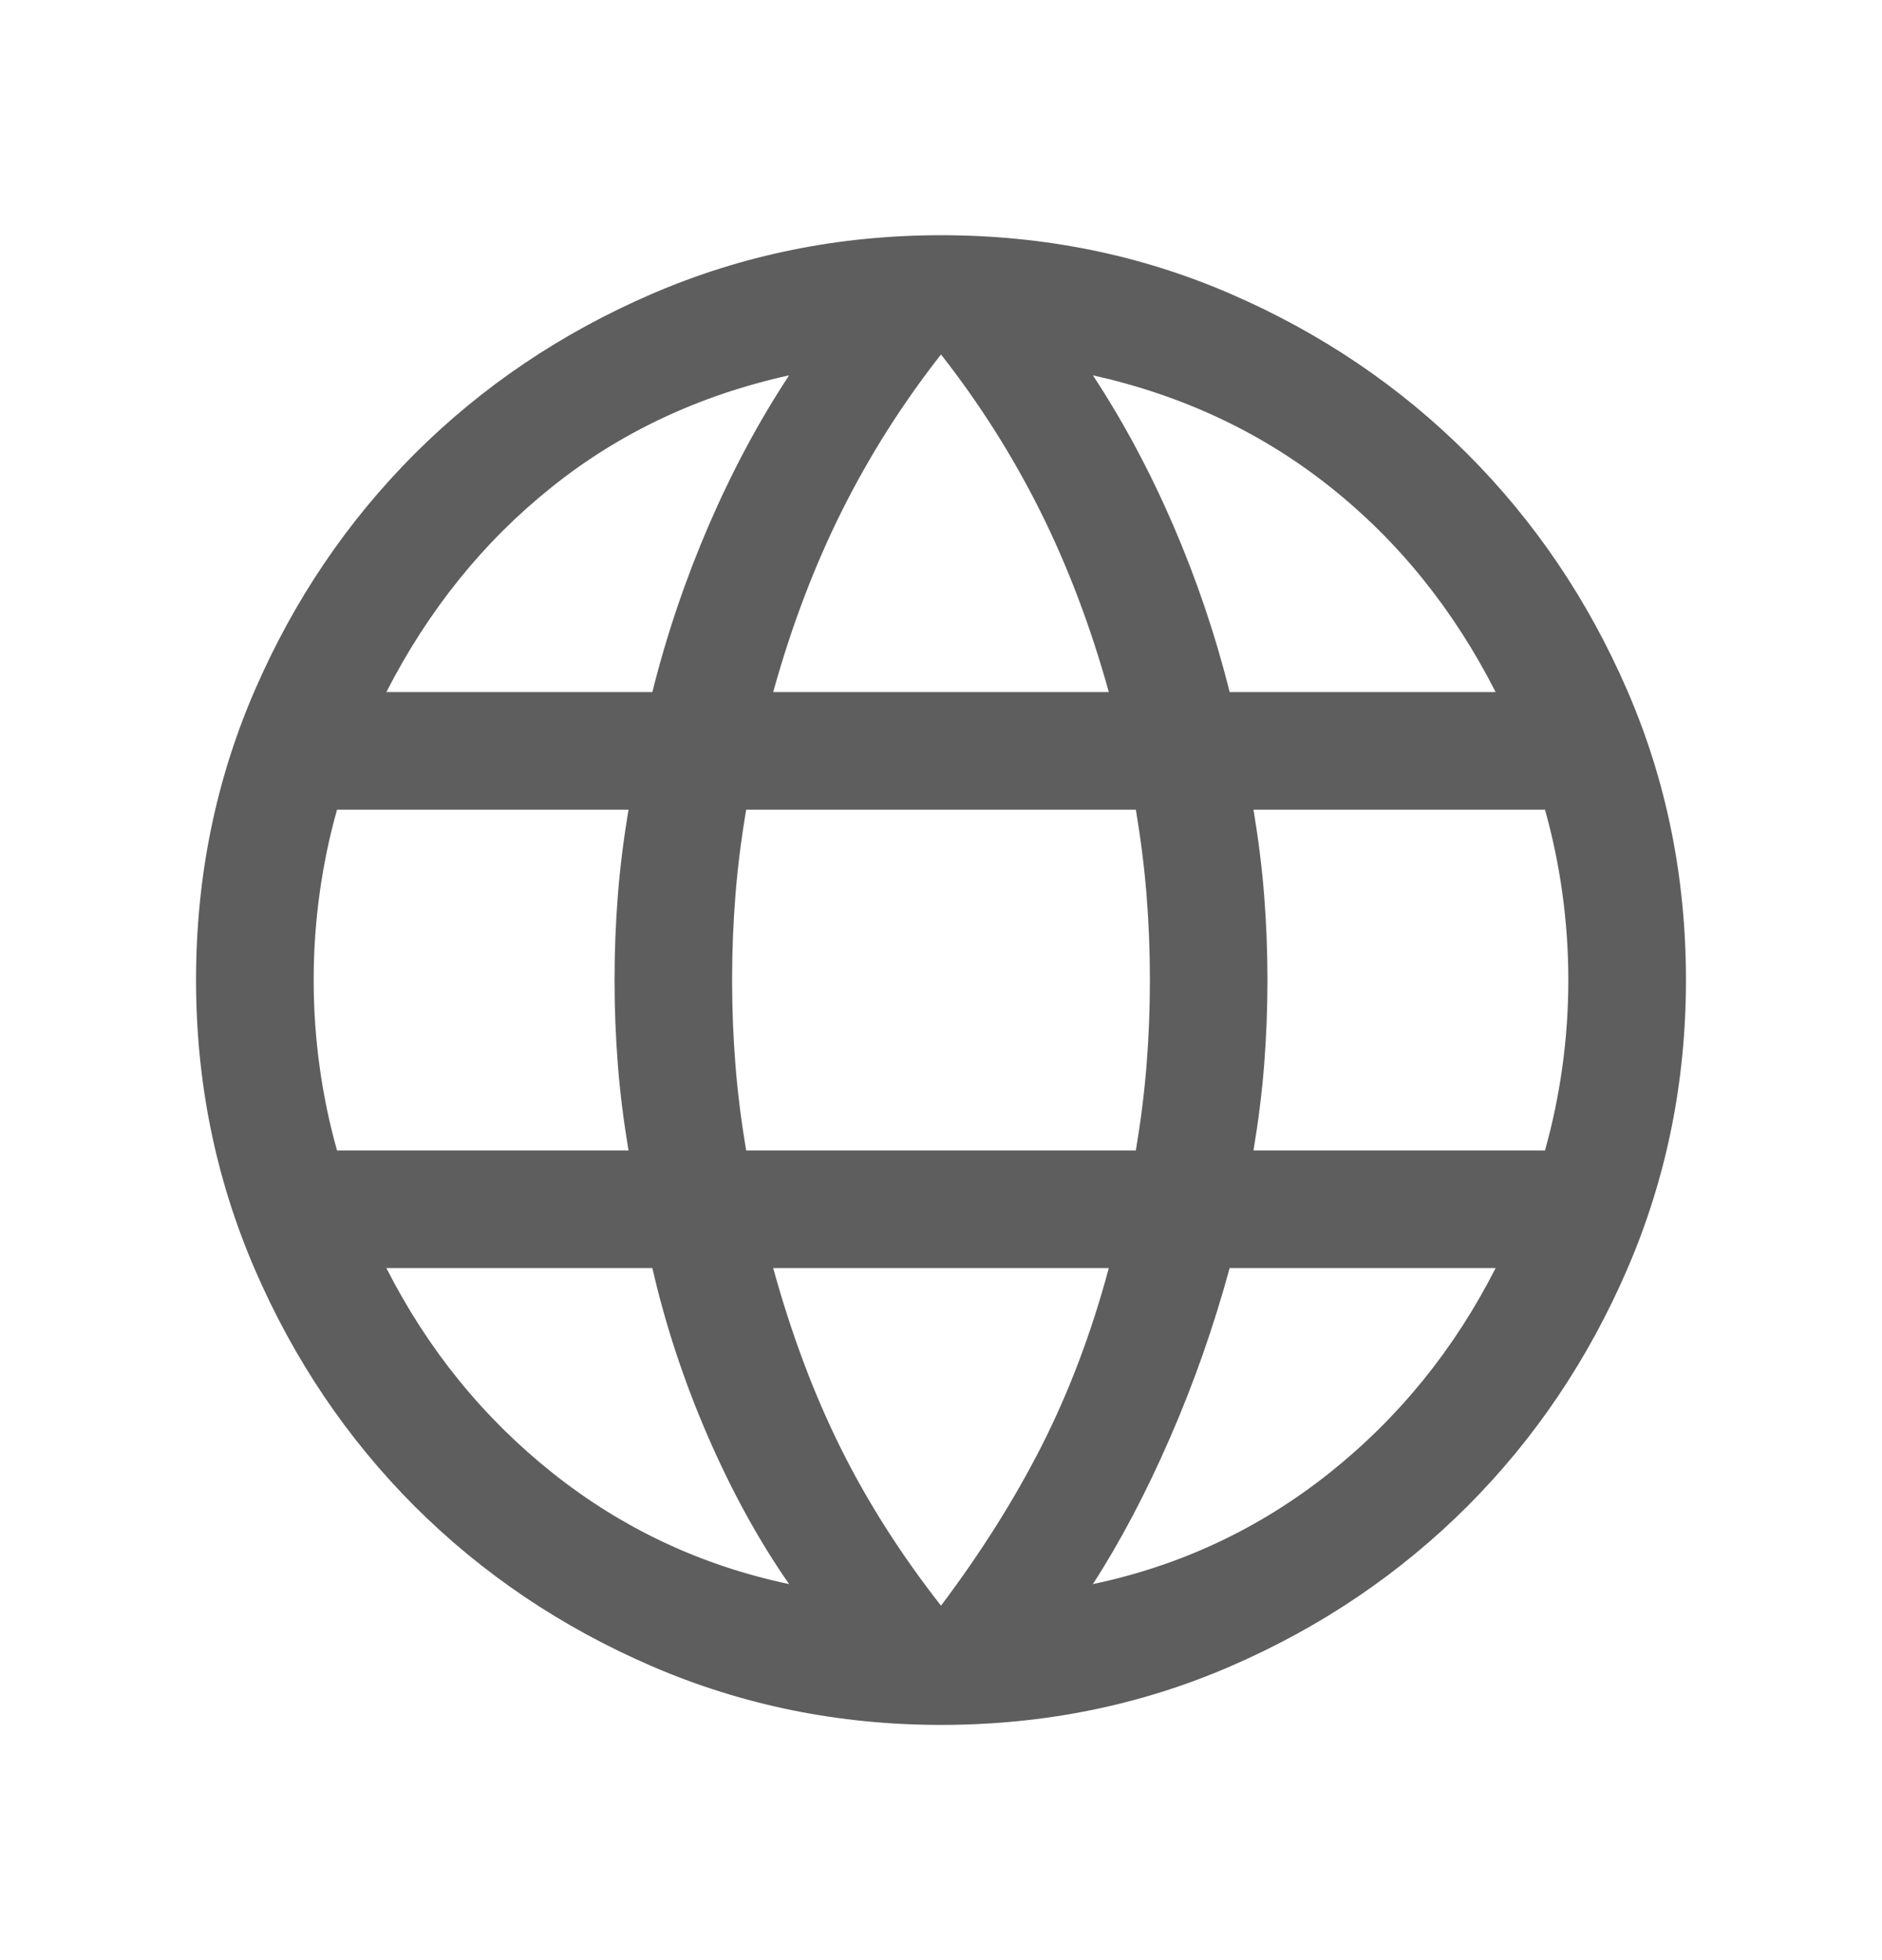 <svg width="24" height="25" viewBox="0 0 24 25" fill="none" xmlns="http://www.w3.org/2000/svg">
<path d="M12 22C10.697 22 9.468 21.75 8.312 21.251C7.157 20.752 6.149 20.072 5.288 19.212C4.428 18.351 3.748 17.343 3.249 16.188C2.75 15.032 2.5 13.803 2.5 12.5C2.5 11.187 2.75 9.955 3.249 8.805C3.748 7.654 4.428 6.649 5.288 5.788C6.149 4.928 7.157 4.248 8.312 3.749C9.468 3.25 10.697 3 12 3C13.313 3 14.545 3.25 15.695 3.749C16.846 4.248 17.851 4.928 18.712 5.788C19.572 6.649 20.252 7.654 20.751 8.805C21.25 9.955 21.5 11.187 21.5 12.5C21.5 13.803 21.25 15.032 20.751 16.188C20.252 17.343 19.572 18.351 18.712 19.212C17.851 20.072 16.846 20.752 15.695 21.251C14.545 21.75 13.313 22 12 22ZM12 20.479C12.51 19.802 12.94 19.119 13.289 18.431C13.637 17.742 13.921 16.99 14.14 16.173H9.86C10.092 17.015 10.379 17.781 10.721 18.469C11.063 19.158 11.49 19.828 12 20.479ZM10.063 20.204C9.68 19.654 9.336 19.029 9.031 18.328C8.726 17.627 8.488 16.909 8.319 16.173H4.927C5.455 17.212 6.163 18.084 7.052 18.791C7.941 19.497 8.944 19.968 10.063 20.204ZM13.937 20.204C15.056 19.968 16.059 19.497 16.948 18.791C17.837 18.084 18.545 17.212 19.073 16.173H15.681C15.479 16.915 15.226 17.637 14.921 18.337C14.616 19.038 14.288 19.66 13.937 20.204ZM4.298 14.673H8.015C7.953 14.301 7.907 13.937 7.879 13.58C7.851 13.223 7.837 12.863 7.837 12.5C7.837 12.137 7.851 11.777 7.879 11.42C7.907 11.063 7.953 10.699 8.015 10.327H4.298C4.202 10.667 4.128 11.02 4.077 11.386C4.026 11.753 4 12.124 4 12.5C4 12.876 4.026 13.247 4.077 13.614C4.128 13.98 4.202 14.333 4.298 14.673ZM9.515 14.673H14.485C14.547 14.301 14.593 13.94 14.621 13.589C14.649 13.239 14.664 12.876 14.664 12.5C14.664 12.124 14.649 11.761 14.621 11.411C14.593 11.06 14.547 10.699 14.485 10.327H9.515C9.453 10.699 9.407 11.06 9.379 11.411C9.351 11.761 9.336 12.124 9.336 12.5C9.336 12.876 9.351 13.239 9.379 13.589C9.407 13.94 9.453 14.301 9.515 14.673ZM15.985 14.673H19.702C19.798 14.333 19.872 13.98 19.923 13.614C19.974 13.247 20 12.876 20 12.5C20 12.124 19.974 11.753 19.923 11.386C19.872 11.02 19.798 10.667 19.702 10.327H15.985C16.047 10.699 16.093 11.063 16.121 11.42C16.149 11.777 16.163 12.137 16.163 12.5C16.163 12.863 16.149 13.223 16.121 13.58C16.093 13.937 16.047 14.301 15.985 14.673ZM15.681 8.827H19.073C18.538 7.776 17.835 6.903 16.962 6.21C16.09 5.516 15.081 5.042 13.937 4.787C14.32 5.369 14.661 6.005 14.96 6.696C15.258 7.387 15.499 8.098 15.681 8.827ZM9.86 8.827H14.14C13.908 7.991 13.616 7.221 13.264 6.516C12.912 5.812 12.491 5.147 12 4.521C11.509 5.147 11.088 5.812 10.736 6.516C10.384 7.221 10.092 7.991 9.86 8.827ZM4.927 8.827H8.319C8.501 8.098 8.742 7.387 9.04 6.696C9.339 6.005 9.68 5.369 10.063 4.787C8.912 5.042 7.902 5.518 7.033 6.215C6.163 6.911 5.462 7.782 4.927 8.827Z" fill="#5D5E5D"/>
</svg>
